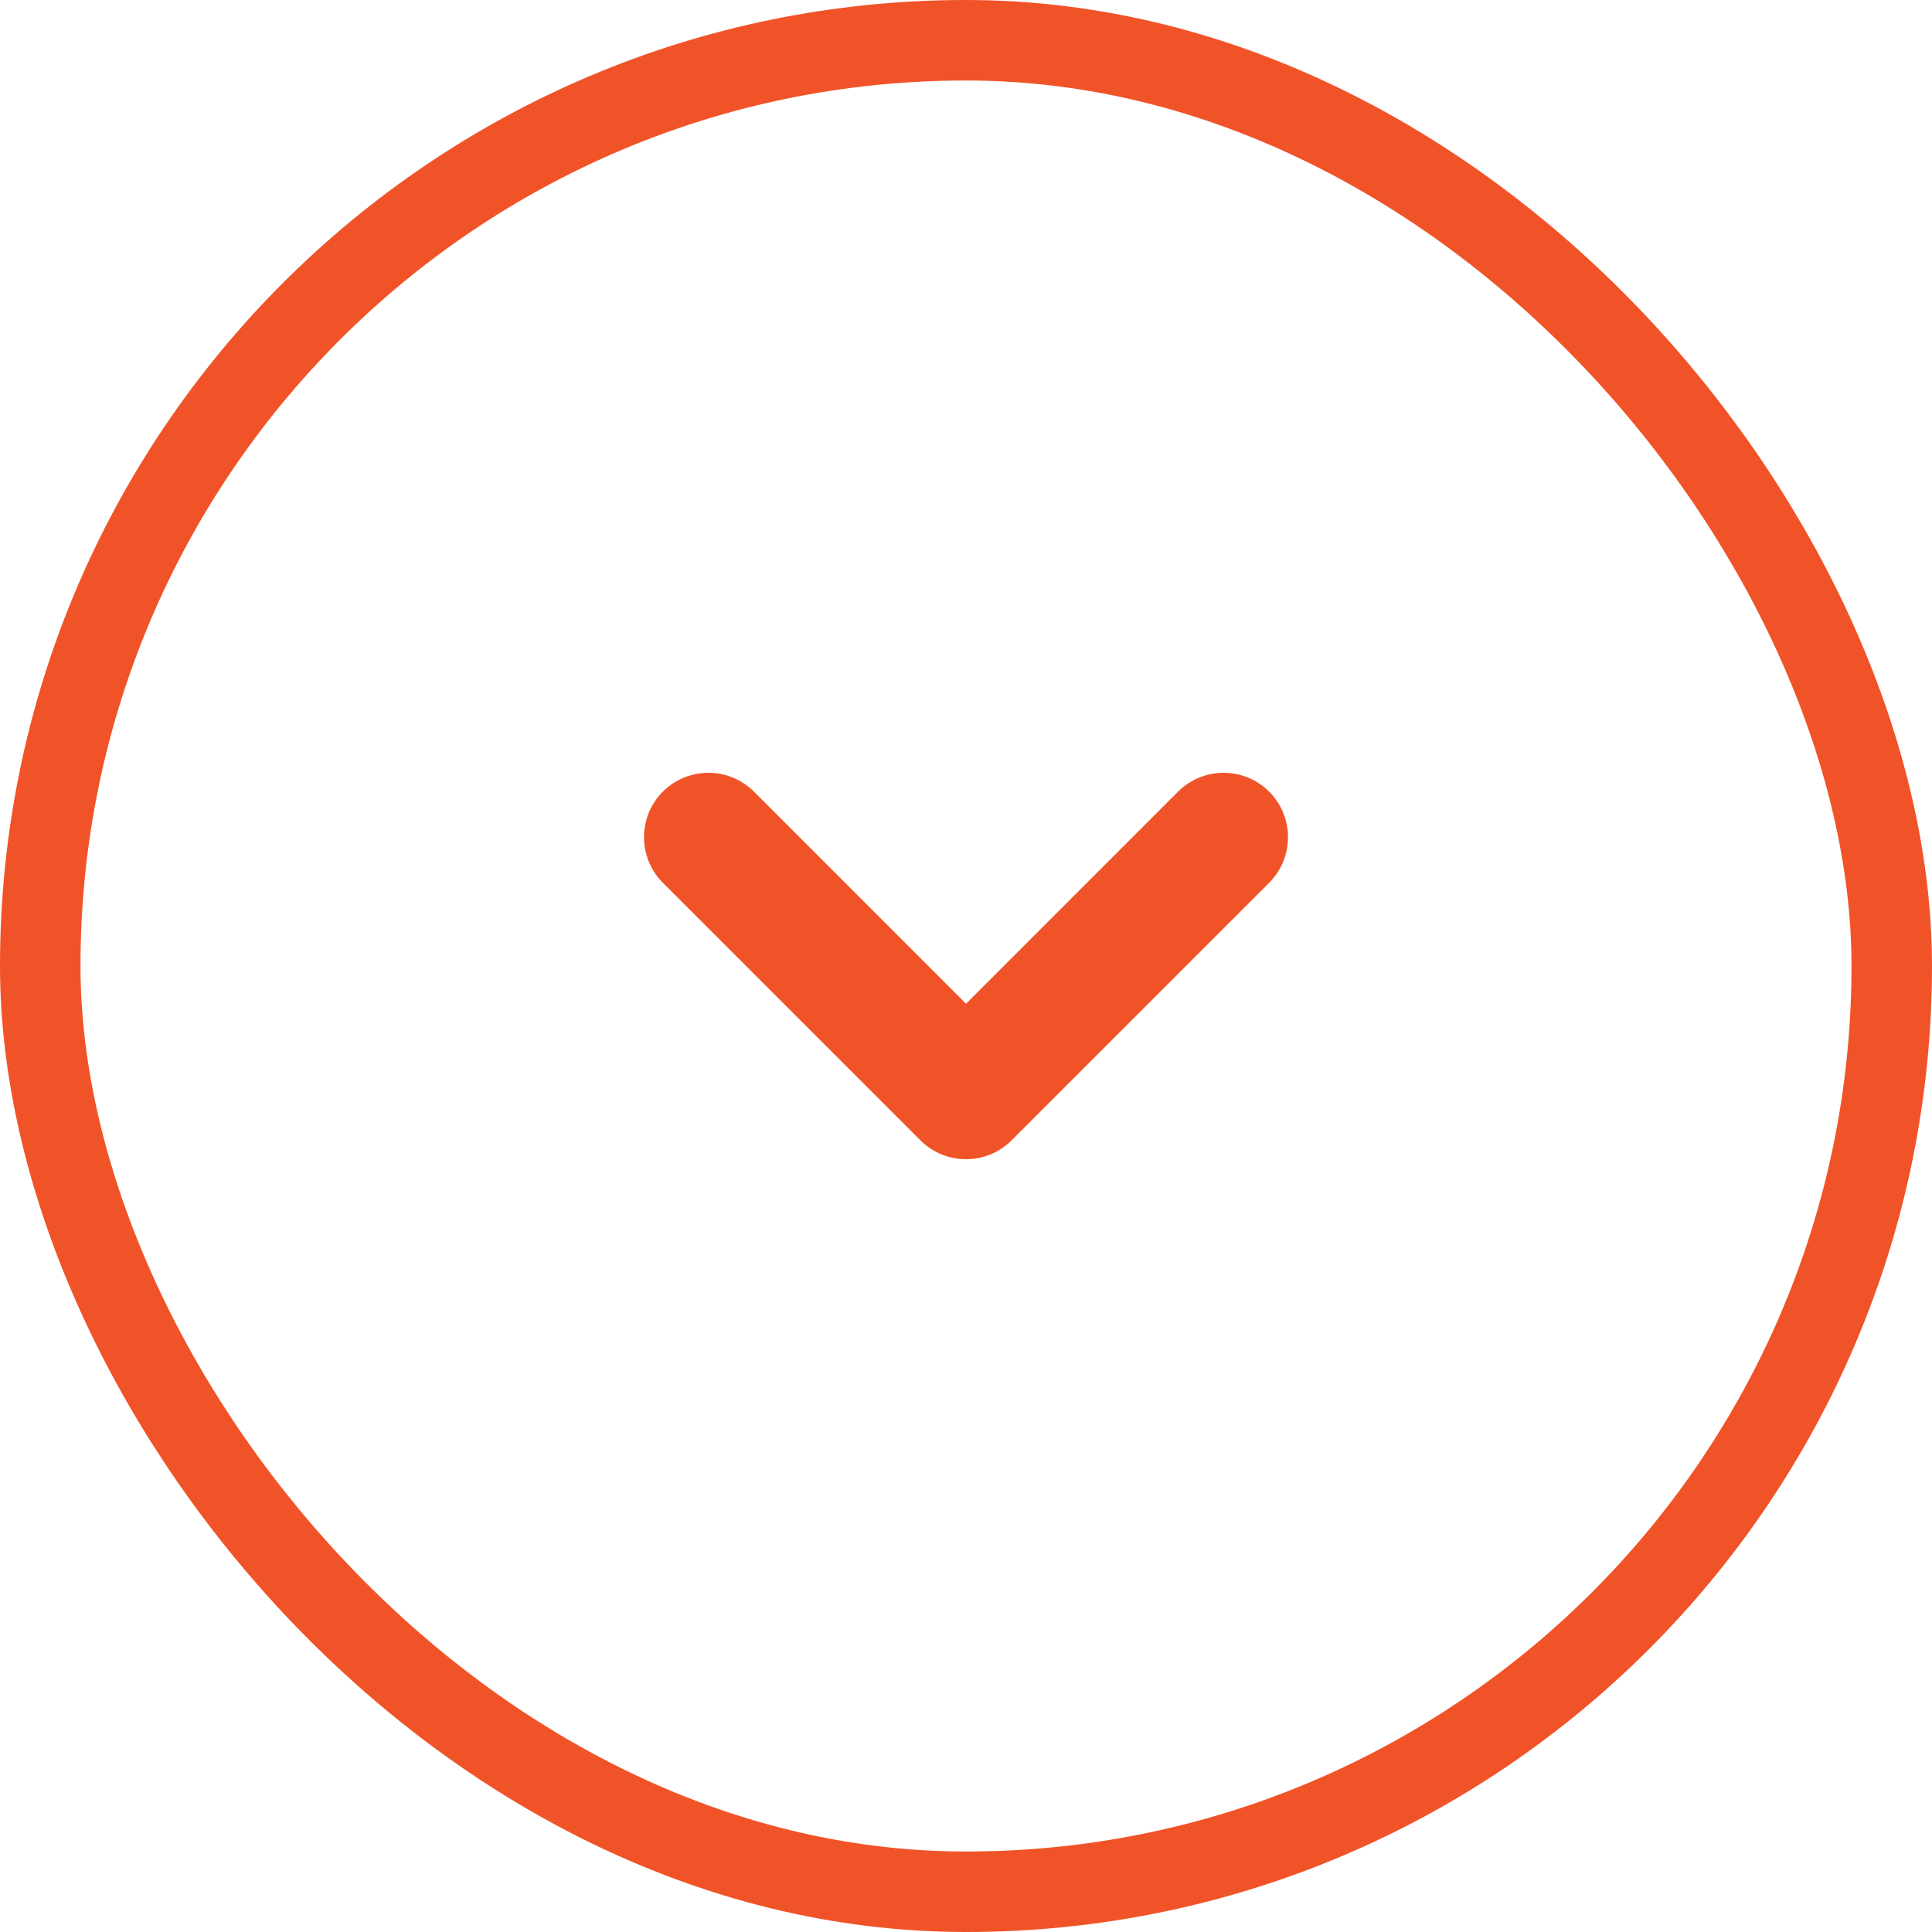 <svg width="24" height="24" viewBox="0 0 24 24" fill="none" xmlns="http://www.w3.org/2000/svg">
<path fill-rule="evenodd" clip-rule="evenodd" d="M8.234 9.834C8.547 9.522 9.053 9.522 9.366 9.834L12 12.469L14.634 9.834C14.947 9.522 15.453 9.522 15.766 9.834C16.078 10.147 16.078 10.653 15.766 10.966L12.566 14.166C12.253 14.478 11.747 14.478 11.434 14.166L8.234 10.966C7.922 10.653 7.922 10.147 8.234 9.834Z" fill="#F15328"/>
<rect x="0.5" y="0.5" width="23" height="23" rx="11.5" stroke="#F15328"/>
</svg>
